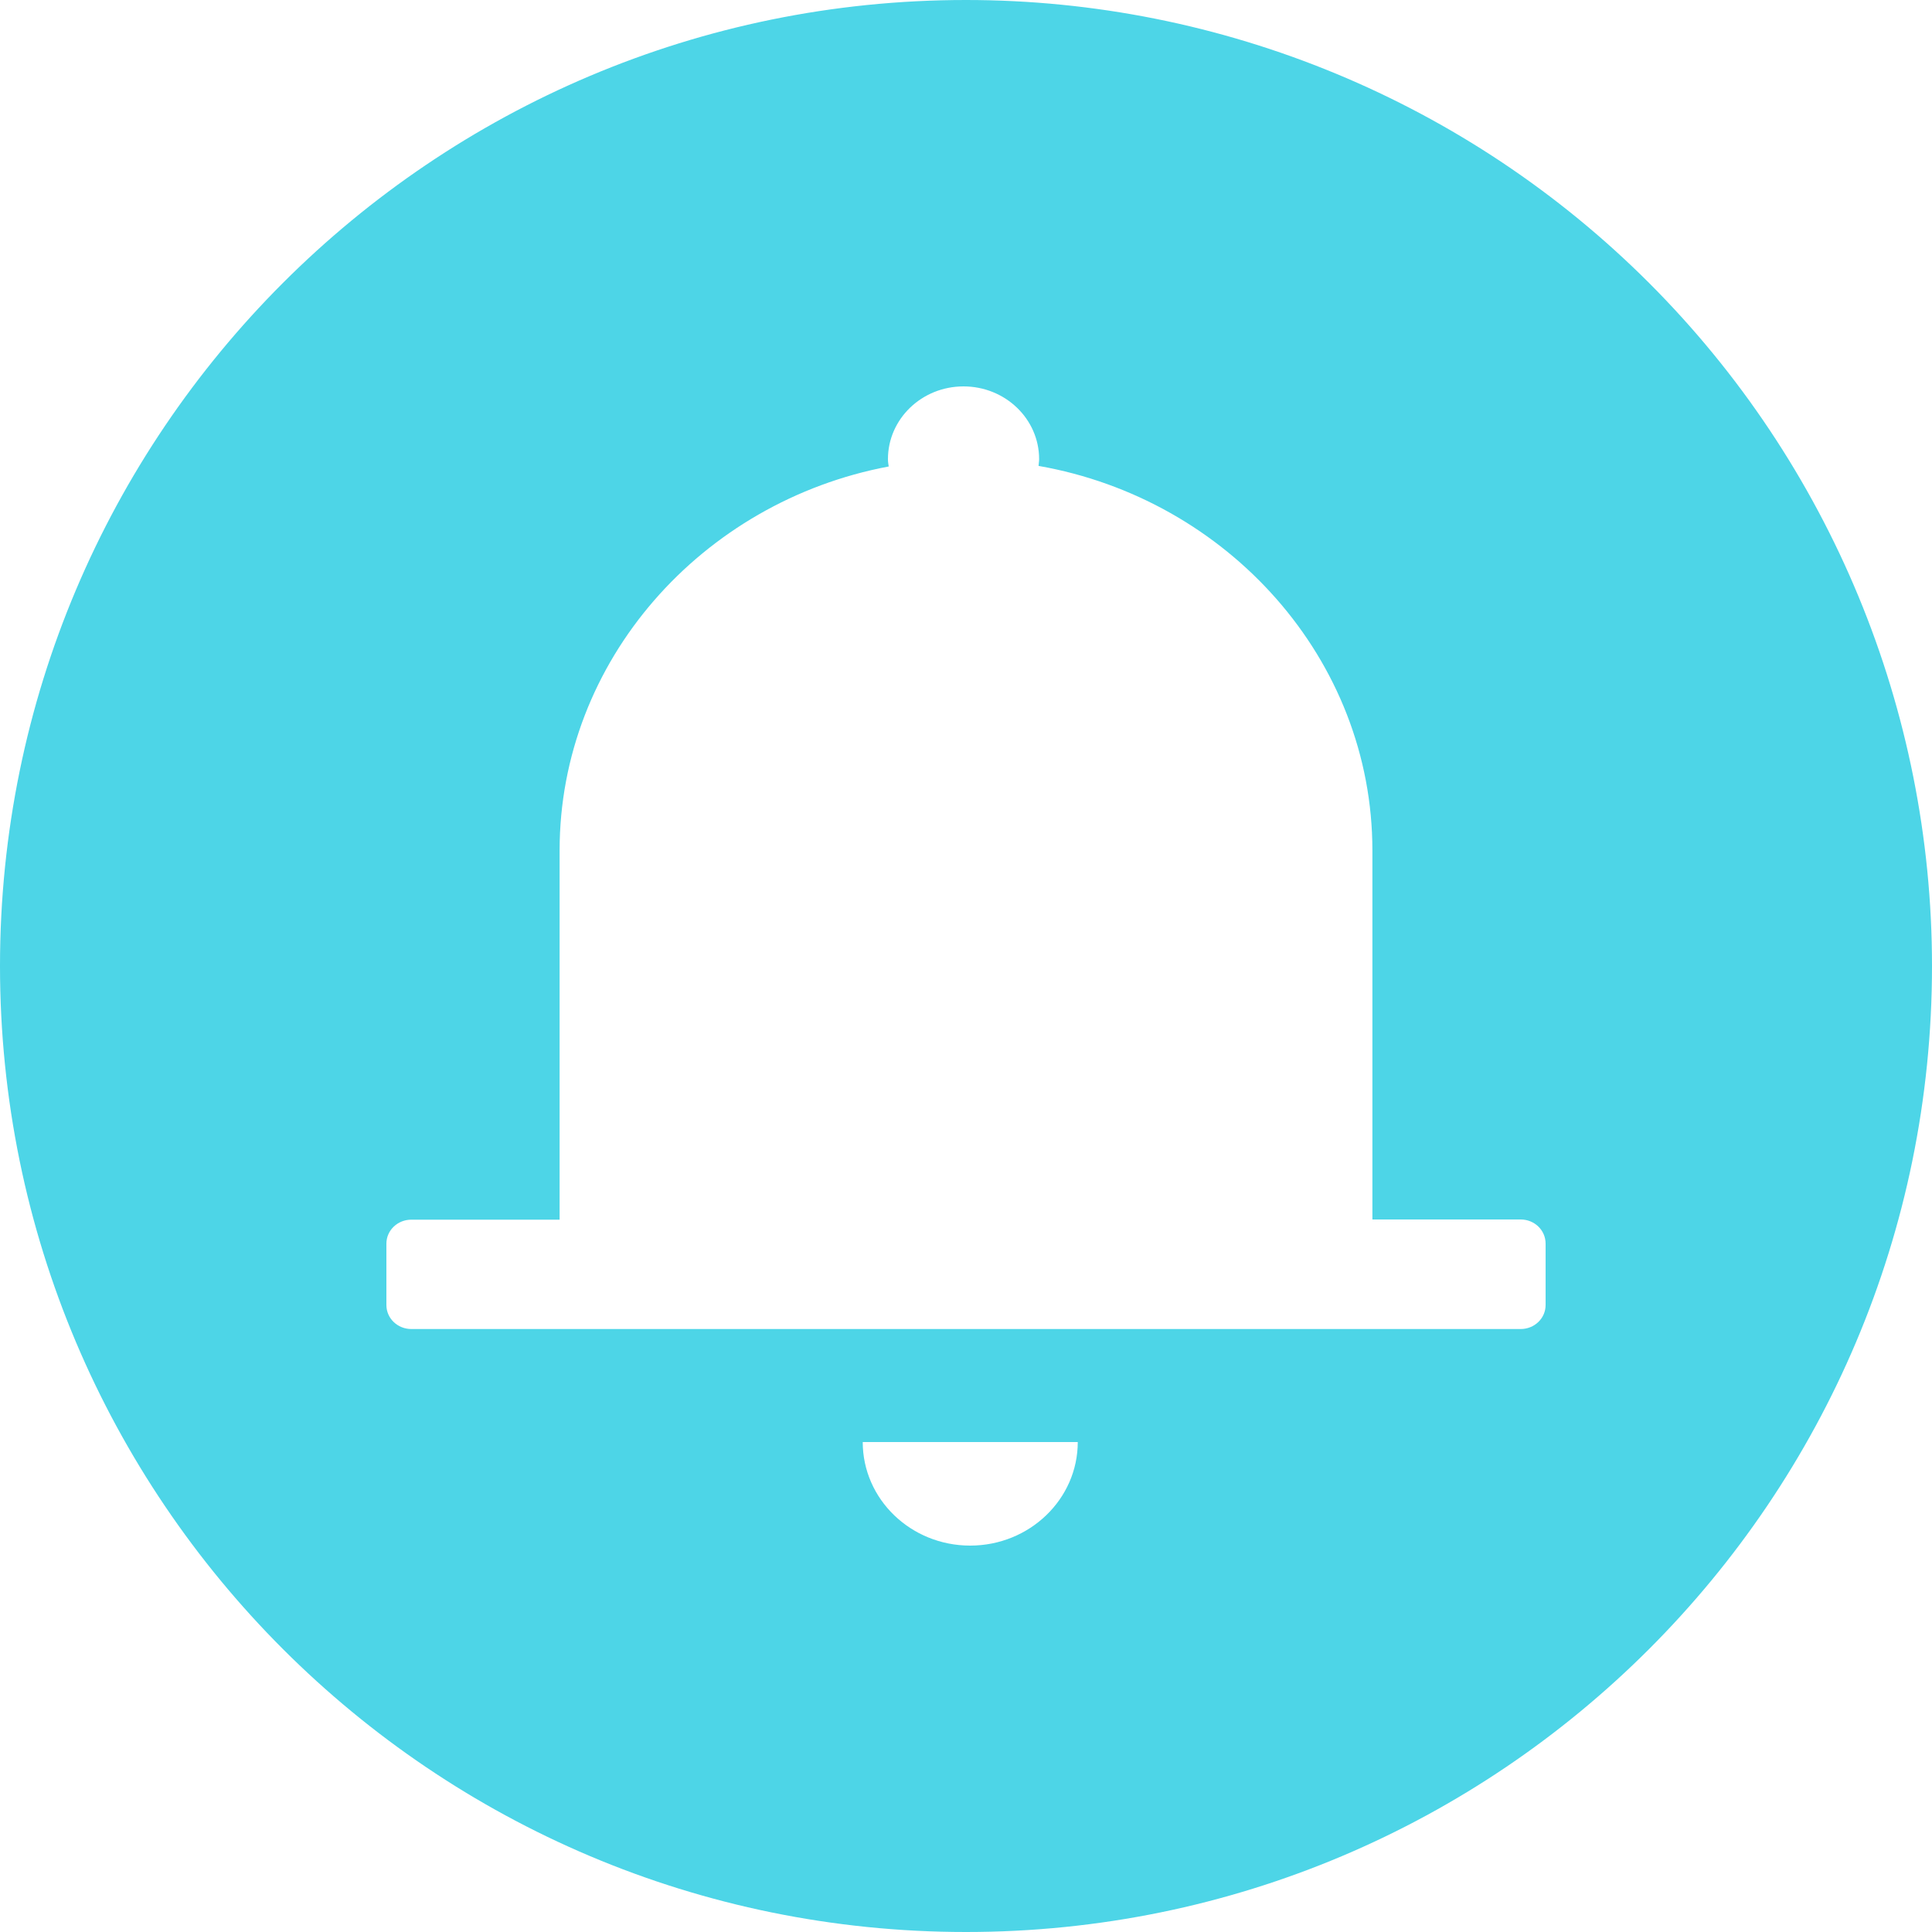 <?xml version="1.0" encoding="UTF-8"?>
<svg width="20px" height="20px" viewBox="0 0 20 20" version="1.1" xmlns="http://www.w3.org/2000/svg" xmlns:xlink="http://www.w3.org/1999/xlink">
    <title>编组备份 2</title>
    <g id="页面-1" stroke="none" stroke-width="1" fill="none" fill-rule="evenodd">
        <g id="通知公告" transform="translate(-26, -304)" fill="#4DD5E7" fill-rule="nonzero">
            <g id="编组备份-2" transform="translate(26, 304)">
                <path d="M10,0 C12.652,0 15.196,1.054 17.071,2.929 C18.946,4.804 20,7.348 20,10 C20,15.523 15.523,20 10,20 C4.477,20 0,15.523 0,10 C0,4.477 4.477,0 10,0 Z M11.157,14.928 L8.931,14.928 C8.931,15.519 9.428,16 10.043,16 C10.658,16 11.157,15.519 11.157,14.928 Z M9.974,4 C9.542,4 9.192,4.337 9.192,4.753 C9.192,4.78 9.196,4.804 9.2,4.829 C7.266,5.192 5.793,6.839 5.793,8.804 L5.793,12.626 L4.258,12.626 C4.115,12.626 4,12.737 4,12.874 L4,13.51 C4,13.647 4.115,13.758 4.258,13.758 L15.742,13.758 C15.885,13.758 16,13.647 16,13.51 L16,12.874 C16,12.735 15.885,12.624 15.742,12.624 L14.207,12.624 L14.207,8.804 C14.207,6.824 12.709,5.166 10.751,4.823 C10.752,4.8 10.757,4.778 10.757,4.753 C10.757,4.337 10.407,4 9.974,4 Z" id="形状结合"></path>
            </g>
        </g>
    </g>
</svg>
